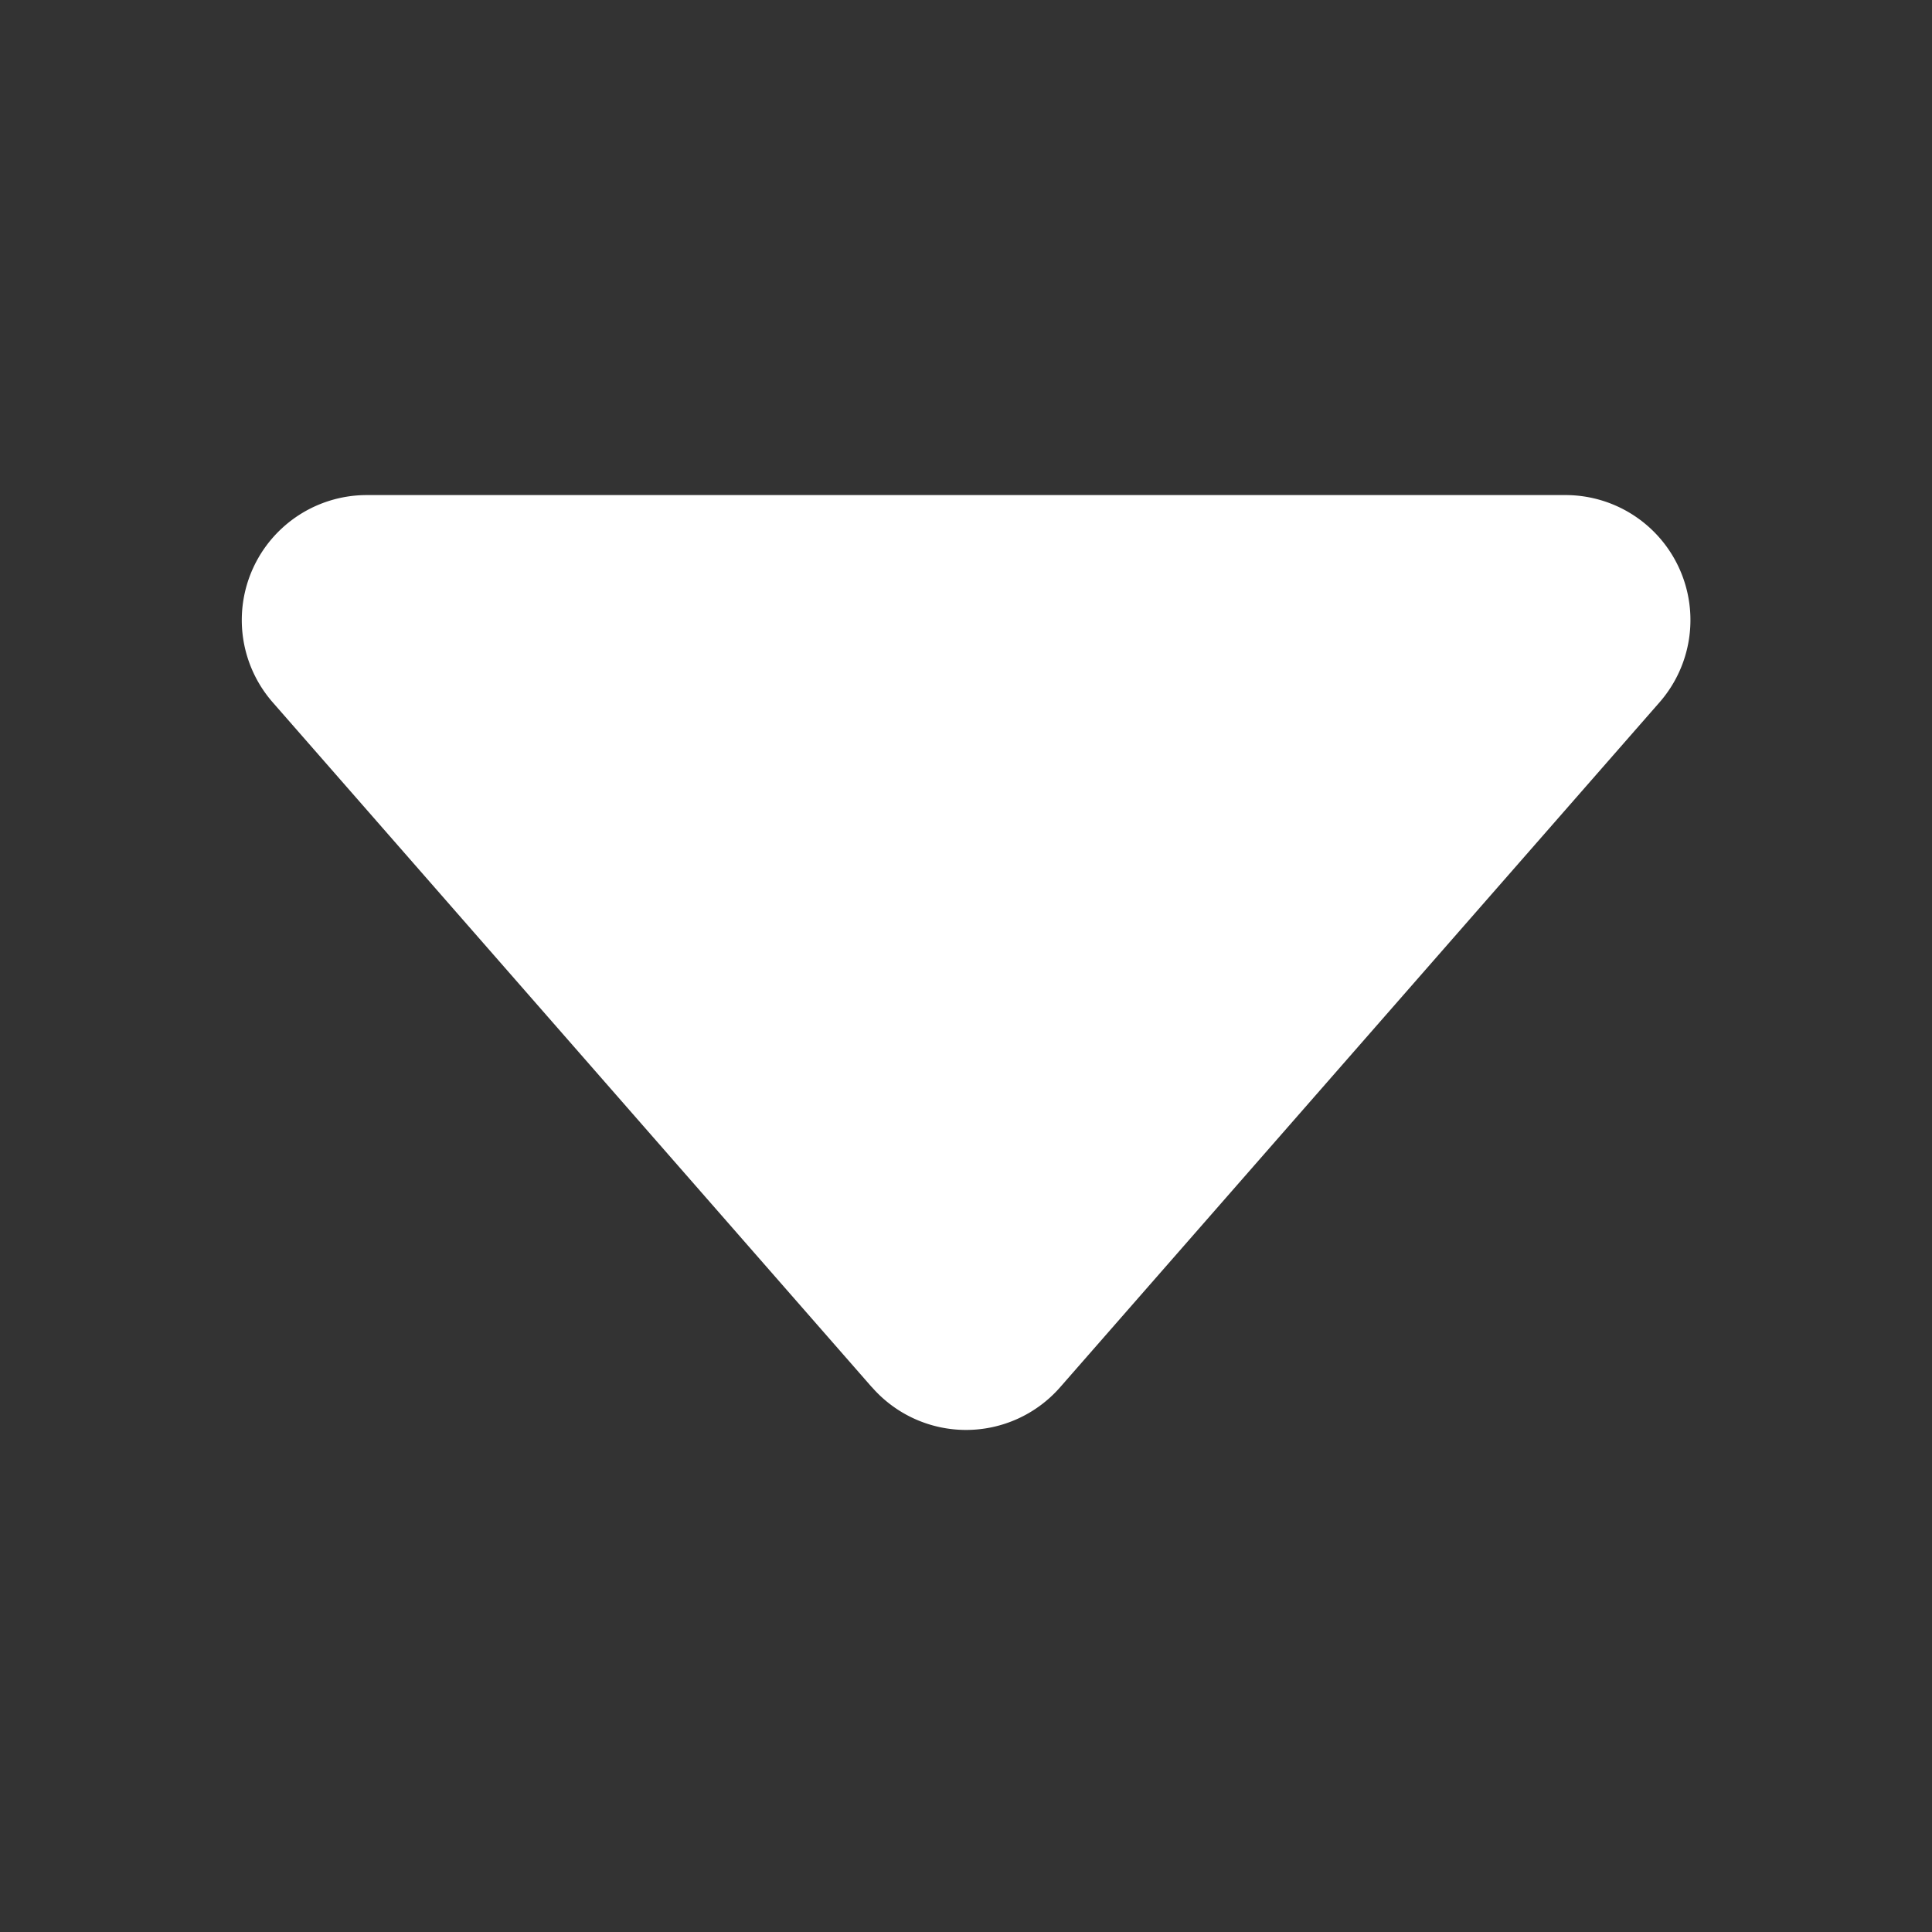 <svg id="icon_ars_down_16x16" xmlns="http://www.w3.org/2000/svg" width="16" height="16" viewBox="0 0 16 16">
  <rect x="0" y="0" width="16" height="16" fill="#333333" stroke="none"/>
  <rect id="사각형_75" data-name="사각형 75" width="16" height="16" fill="none"/>
  <path id="down_ars" d="M7.423,11.389,2.46,5.716A1.035,1.035,0,0,1,3.239,4h9.927a1.035,1.035,0,0,1,.779,1.717L8.982,11.388a1.035,1.035,0,0,1-1.559,0Z" transform="translate(-0.202 0.1)" fill="#fff"/>
</svg>
